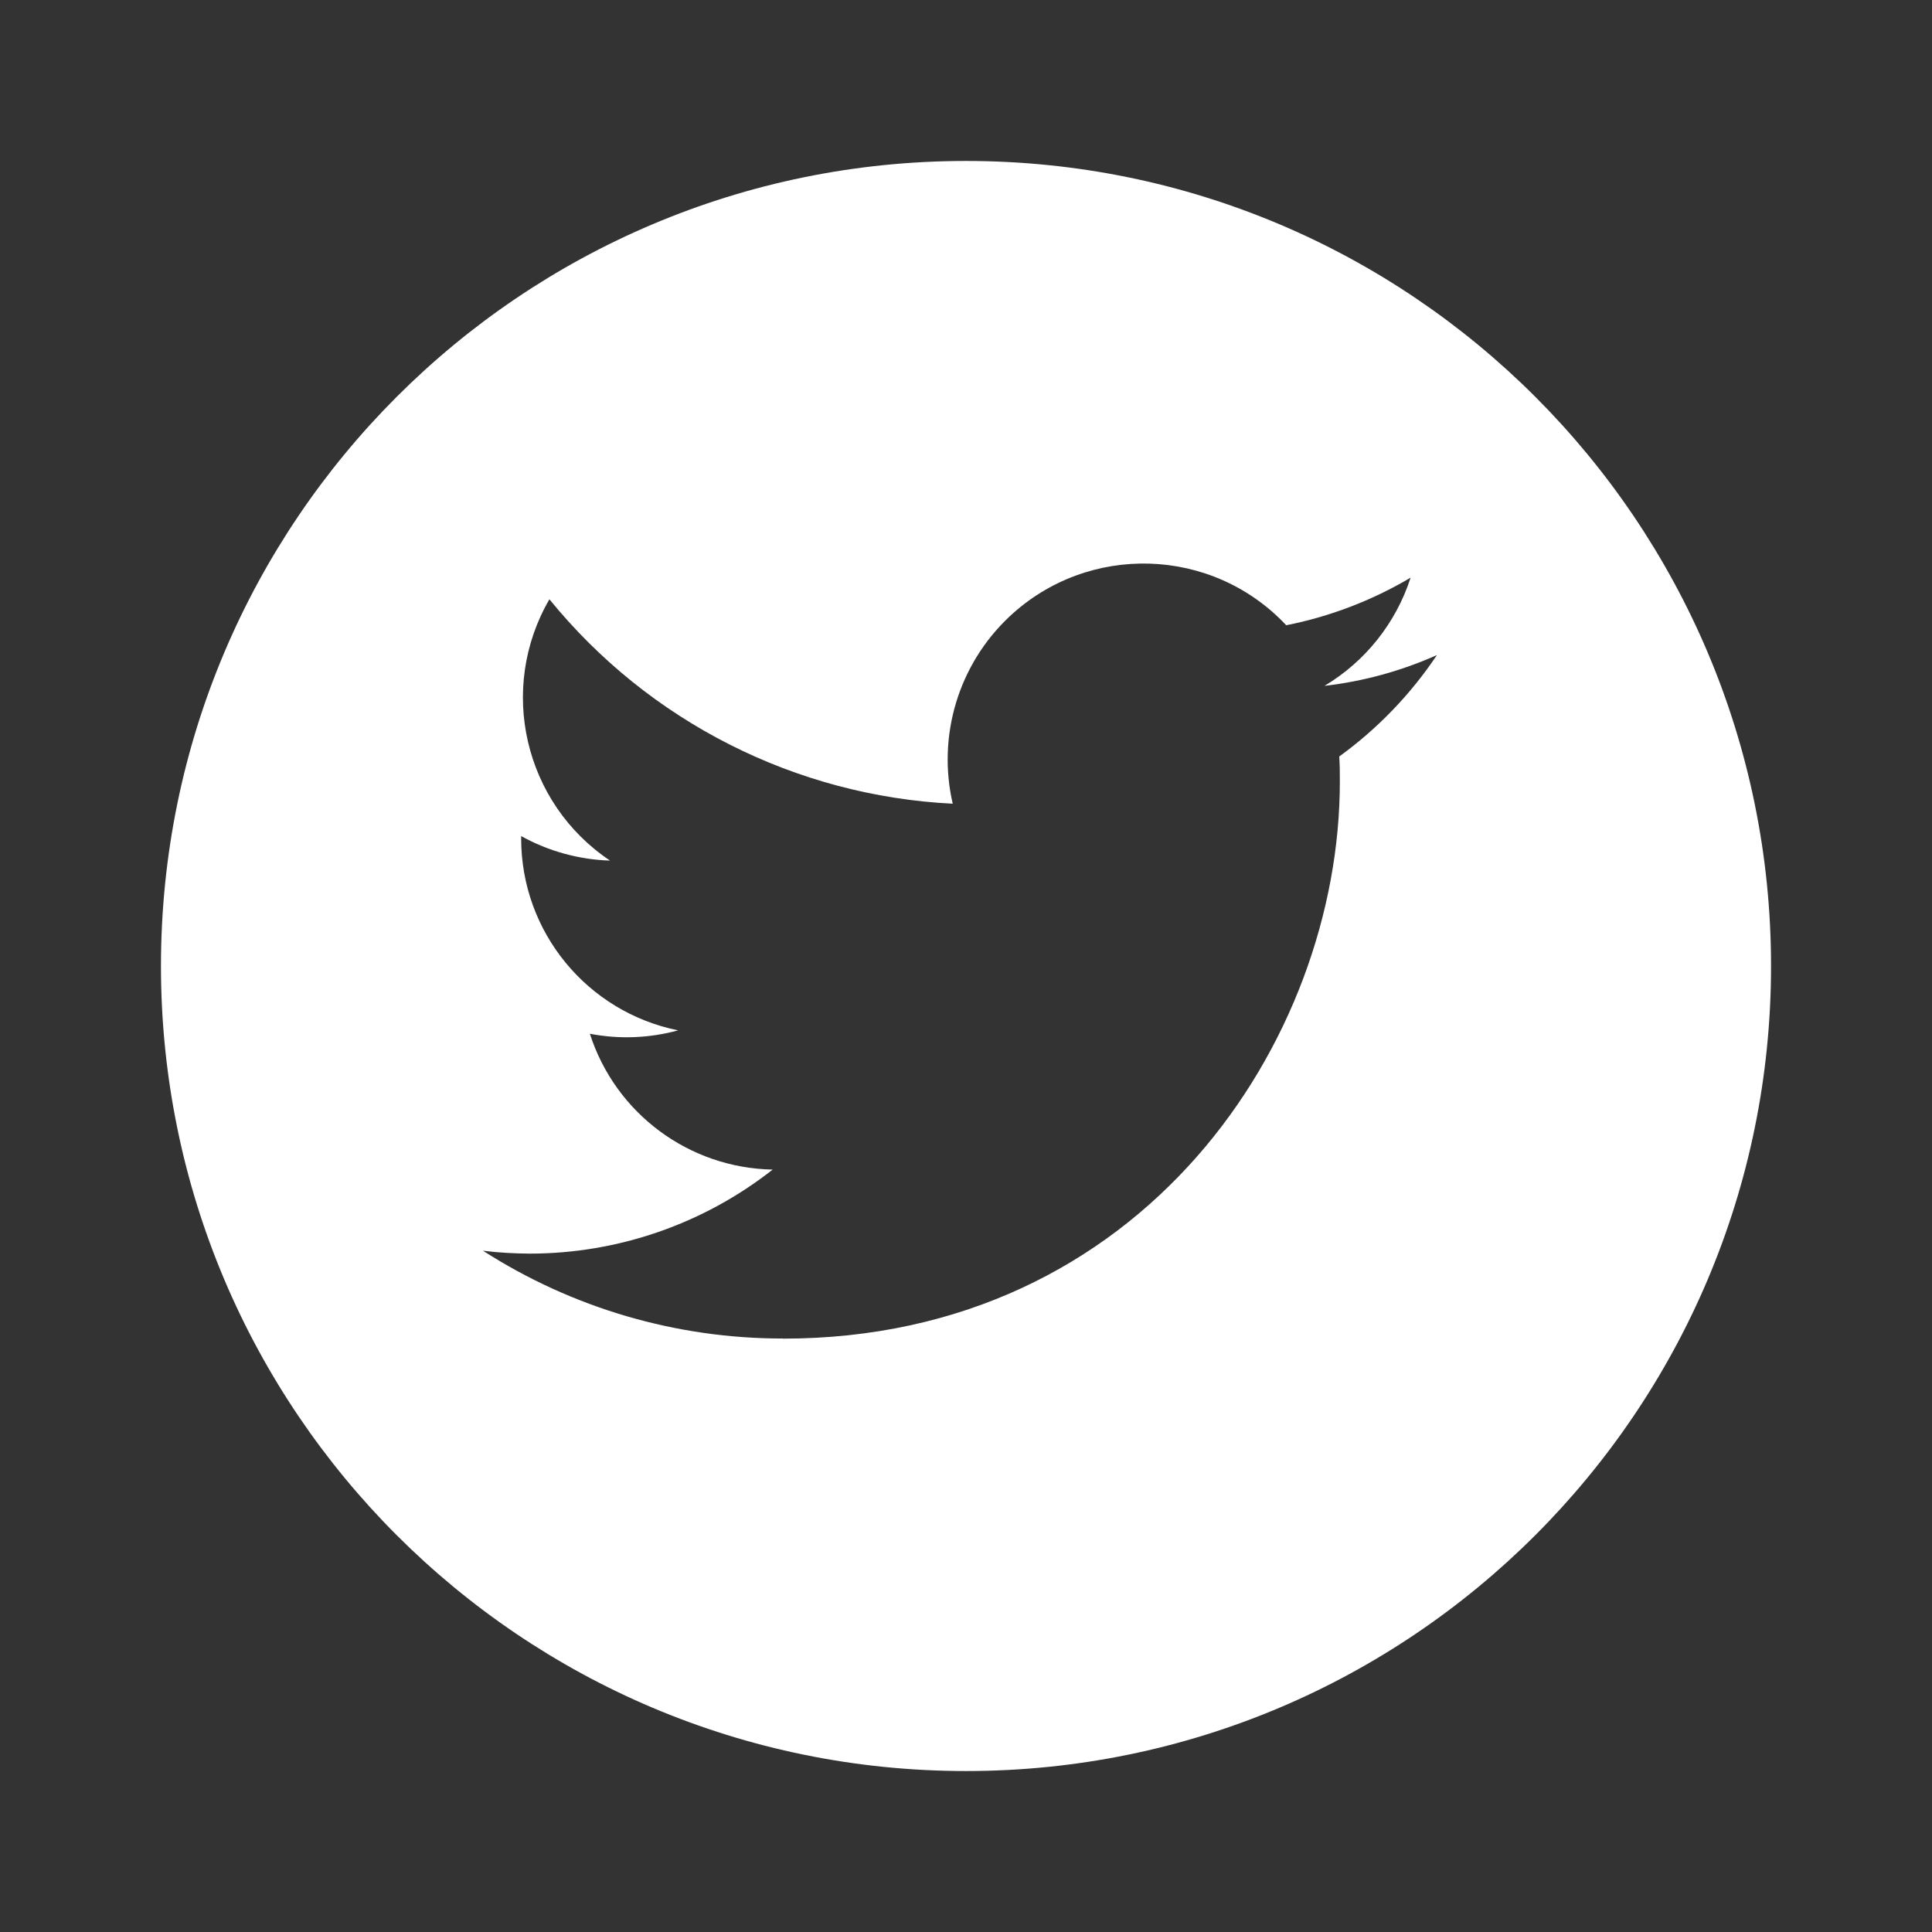 <svg width="16" height="16" viewBox="0 0 16 16" fill="none" xmlns="http://www.w3.org/2000/svg">
<rect x="0" y="0" width="16" height="16" fill="#333333" stroke="none"/>
<path fill-rule="evenodd" clip-rule="evenodd" d="M8 14.667C11.682 14.667 14.667 11.682 14.667 8C14.667 4.318 11.682 1.333 8 1.333C4.318 1.333 1.333 4.318 1.333 8C1.333 11.682 4.318 14.667 8 14.667ZM11.096 6.474C11.096 6.404 11.096 6.335 11.091 6.265C11.408 6.035 11.682 5.751 11.9 5.425C11.604 5.557 11.29 5.643 10.969 5.68C11.307 5.478 11.561 5.159 11.682 4.784C11.363 4.973 11.015 5.106 10.652 5.178C10.039 4.525 9.012 4.494 8.359 5.107C7.938 5.503 7.76 6.093 7.89 6.656C6.587 6.591 5.373 5.975 4.55 4.963C4.12 5.703 4.34 6.651 5.052 7.127C4.794 7.119 4.541 7.049 4.316 6.924V6.944C4.316 7.716 4.86 8.38 5.616 8.533C5.378 8.598 5.127 8.608 4.885 8.561C5.097 9.221 5.705 9.673 6.399 9.686C5.825 10.137 5.116 10.382 4.386 10.382C4.257 10.381 4.128 10.374 4 10.358C4.741 10.834 5.604 11.086 6.484 11.085V11.086C9.466 11.086 11.096 8.616 11.096 6.474Z" fill="white"/>
</svg>

